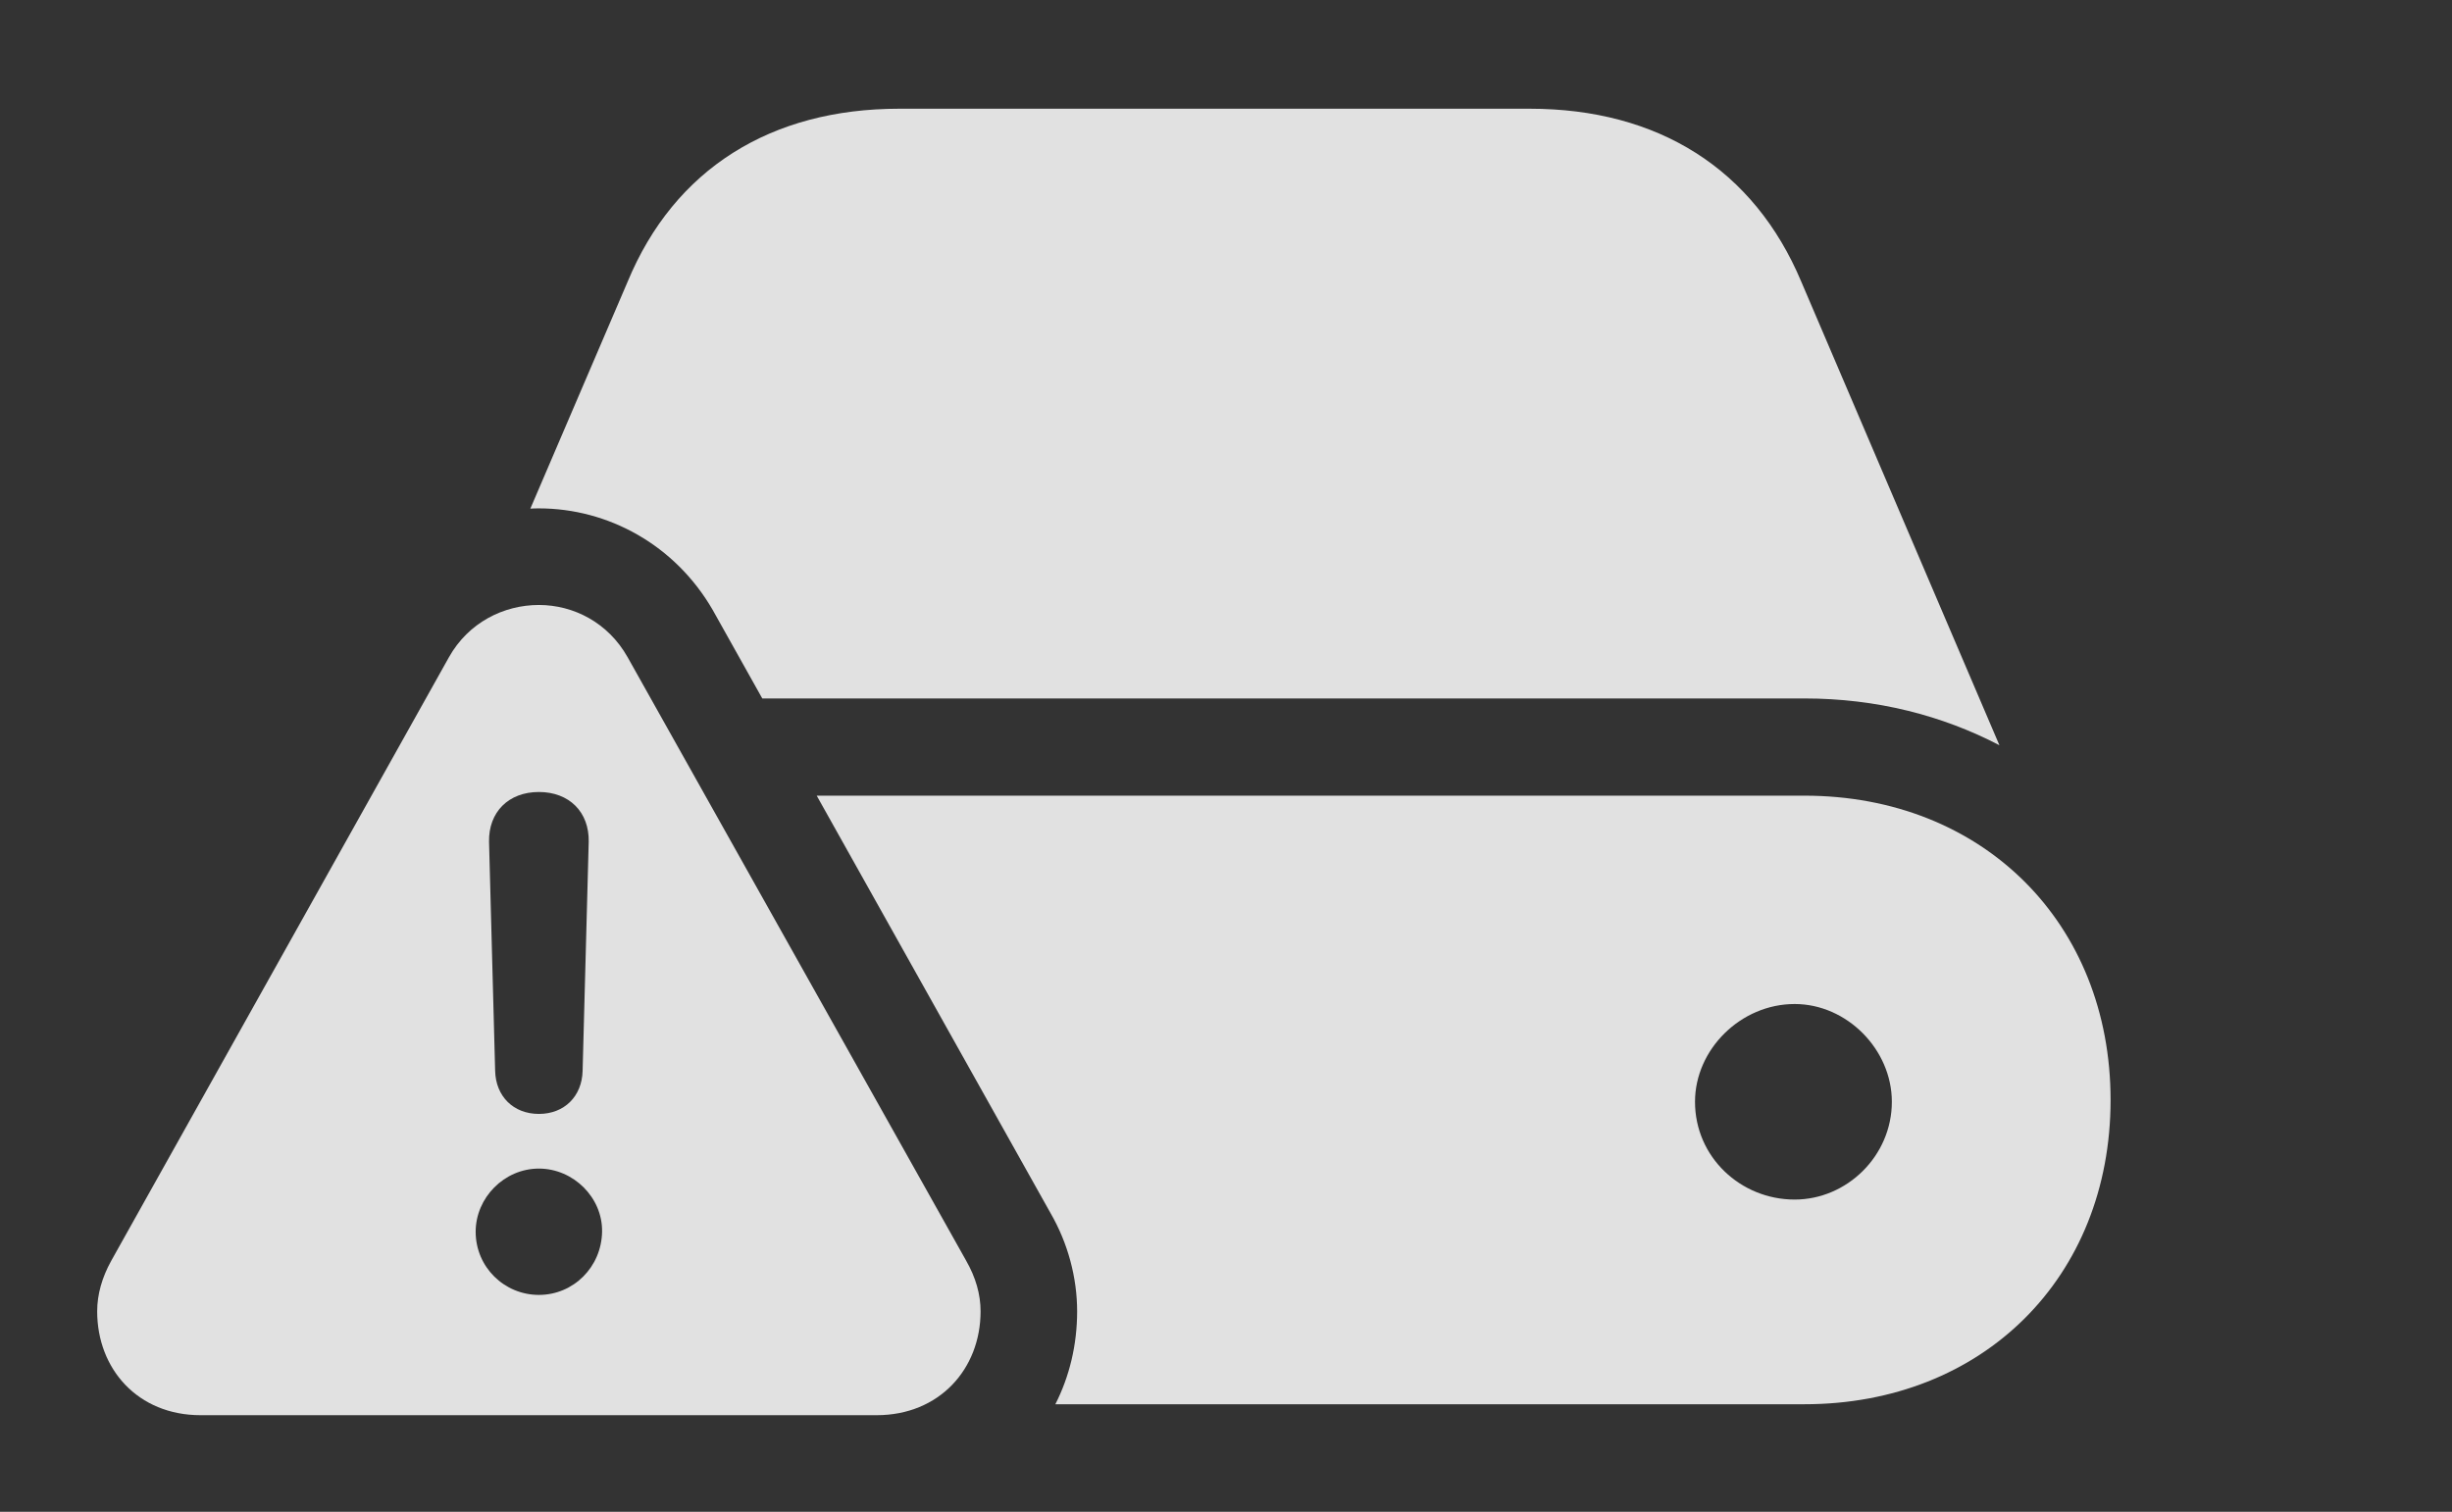 <?xml version="1.0" encoding="UTF-8"?>
<!--Generator: Apple Native CoreSVG 232.5-->
<!DOCTYPE svg
PUBLIC "-//W3C//DTD SVG 1.1//EN"
       "http://www.w3.org/Graphics/SVG/1.1/DTD/svg11.dtd">
<svg version="1.1" xmlns="http://www.w3.org/2000/svg" xmlns:xlink="http://www.w3.org/1999/xlink" width="39.414" height="24.307">
 <rect width="100%" height="100%" fill="#333333" stroke="none"/>
 <g>
  <rect height="24.307" opacity="0" width="39.414" x="0" y="0"/>
  <path d="M33.926 17.686C33.926 20.537 31.875 22.578 29.004 22.578L16.964 22.578C17.19 22.133 17.314 21.625 17.314 21.084C17.314 20.547 17.168 19.99 16.885 19.502L13.128 12.793L29.004 12.793C31.875 12.793 33.926 14.844 33.926 17.686ZM27.246 17.715C27.246 18.604 27.979 19.287 28.848 19.287C29.688 19.287 30.41 18.584 30.41 17.715C30.41 16.875 29.688 16.143 28.848 16.143C27.979 16.143 27.246 16.875 27.246 17.715ZM28.955 4.531L32.139 11.982C31.221 11.504 30.166 11.23 29.004 11.23L12.253 11.23L11.455 9.805C10.85 8.76 9.775 8.174 8.662 8.174C8.616 8.174 8.57 8.175 8.525 8.178L10.088 4.531C10.84 2.715 12.393 1.748 14.453 1.748L24.59 1.748C26.65 1.748 28.193 2.715 28.955 4.531Z" fill="#ffffff" fill-opacity="0.85"/>
  <path d="M10.088 10.566L15.527 20.264C15.684 20.537 15.762 20.811 15.762 21.084C15.762 22.012 15.098 22.754 14.092 22.754L3.223 22.754C2.217 22.754 1.562 22.012 1.562 21.084C1.562 20.811 1.641 20.537 1.787 20.273L7.217 10.566C7.529 10.01 8.096 9.727 8.662 9.727C9.219 9.727 9.775 10.01 10.088 10.566ZM7.646 19.805C7.646 20.371 8.105 20.82 8.662 20.82C9.219 20.82 9.668 20.371 9.678 19.805C9.688 19.258 9.219 18.789 8.662 18.789C8.105 18.789 7.646 19.258 7.646 19.805ZM7.861 13.535L7.959 17.217C7.969 17.627 8.252 17.91 8.662 17.91C9.072 17.91 9.355 17.627 9.365 17.217L9.463 13.535C9.473 13.057 9.15 12.734 8.662 12.734C8.174 12.734 7.852 13.057 7.861 13.535Z" fill="#ffffff" fill-opacity="0.85"/>
 </g>
</svg>
